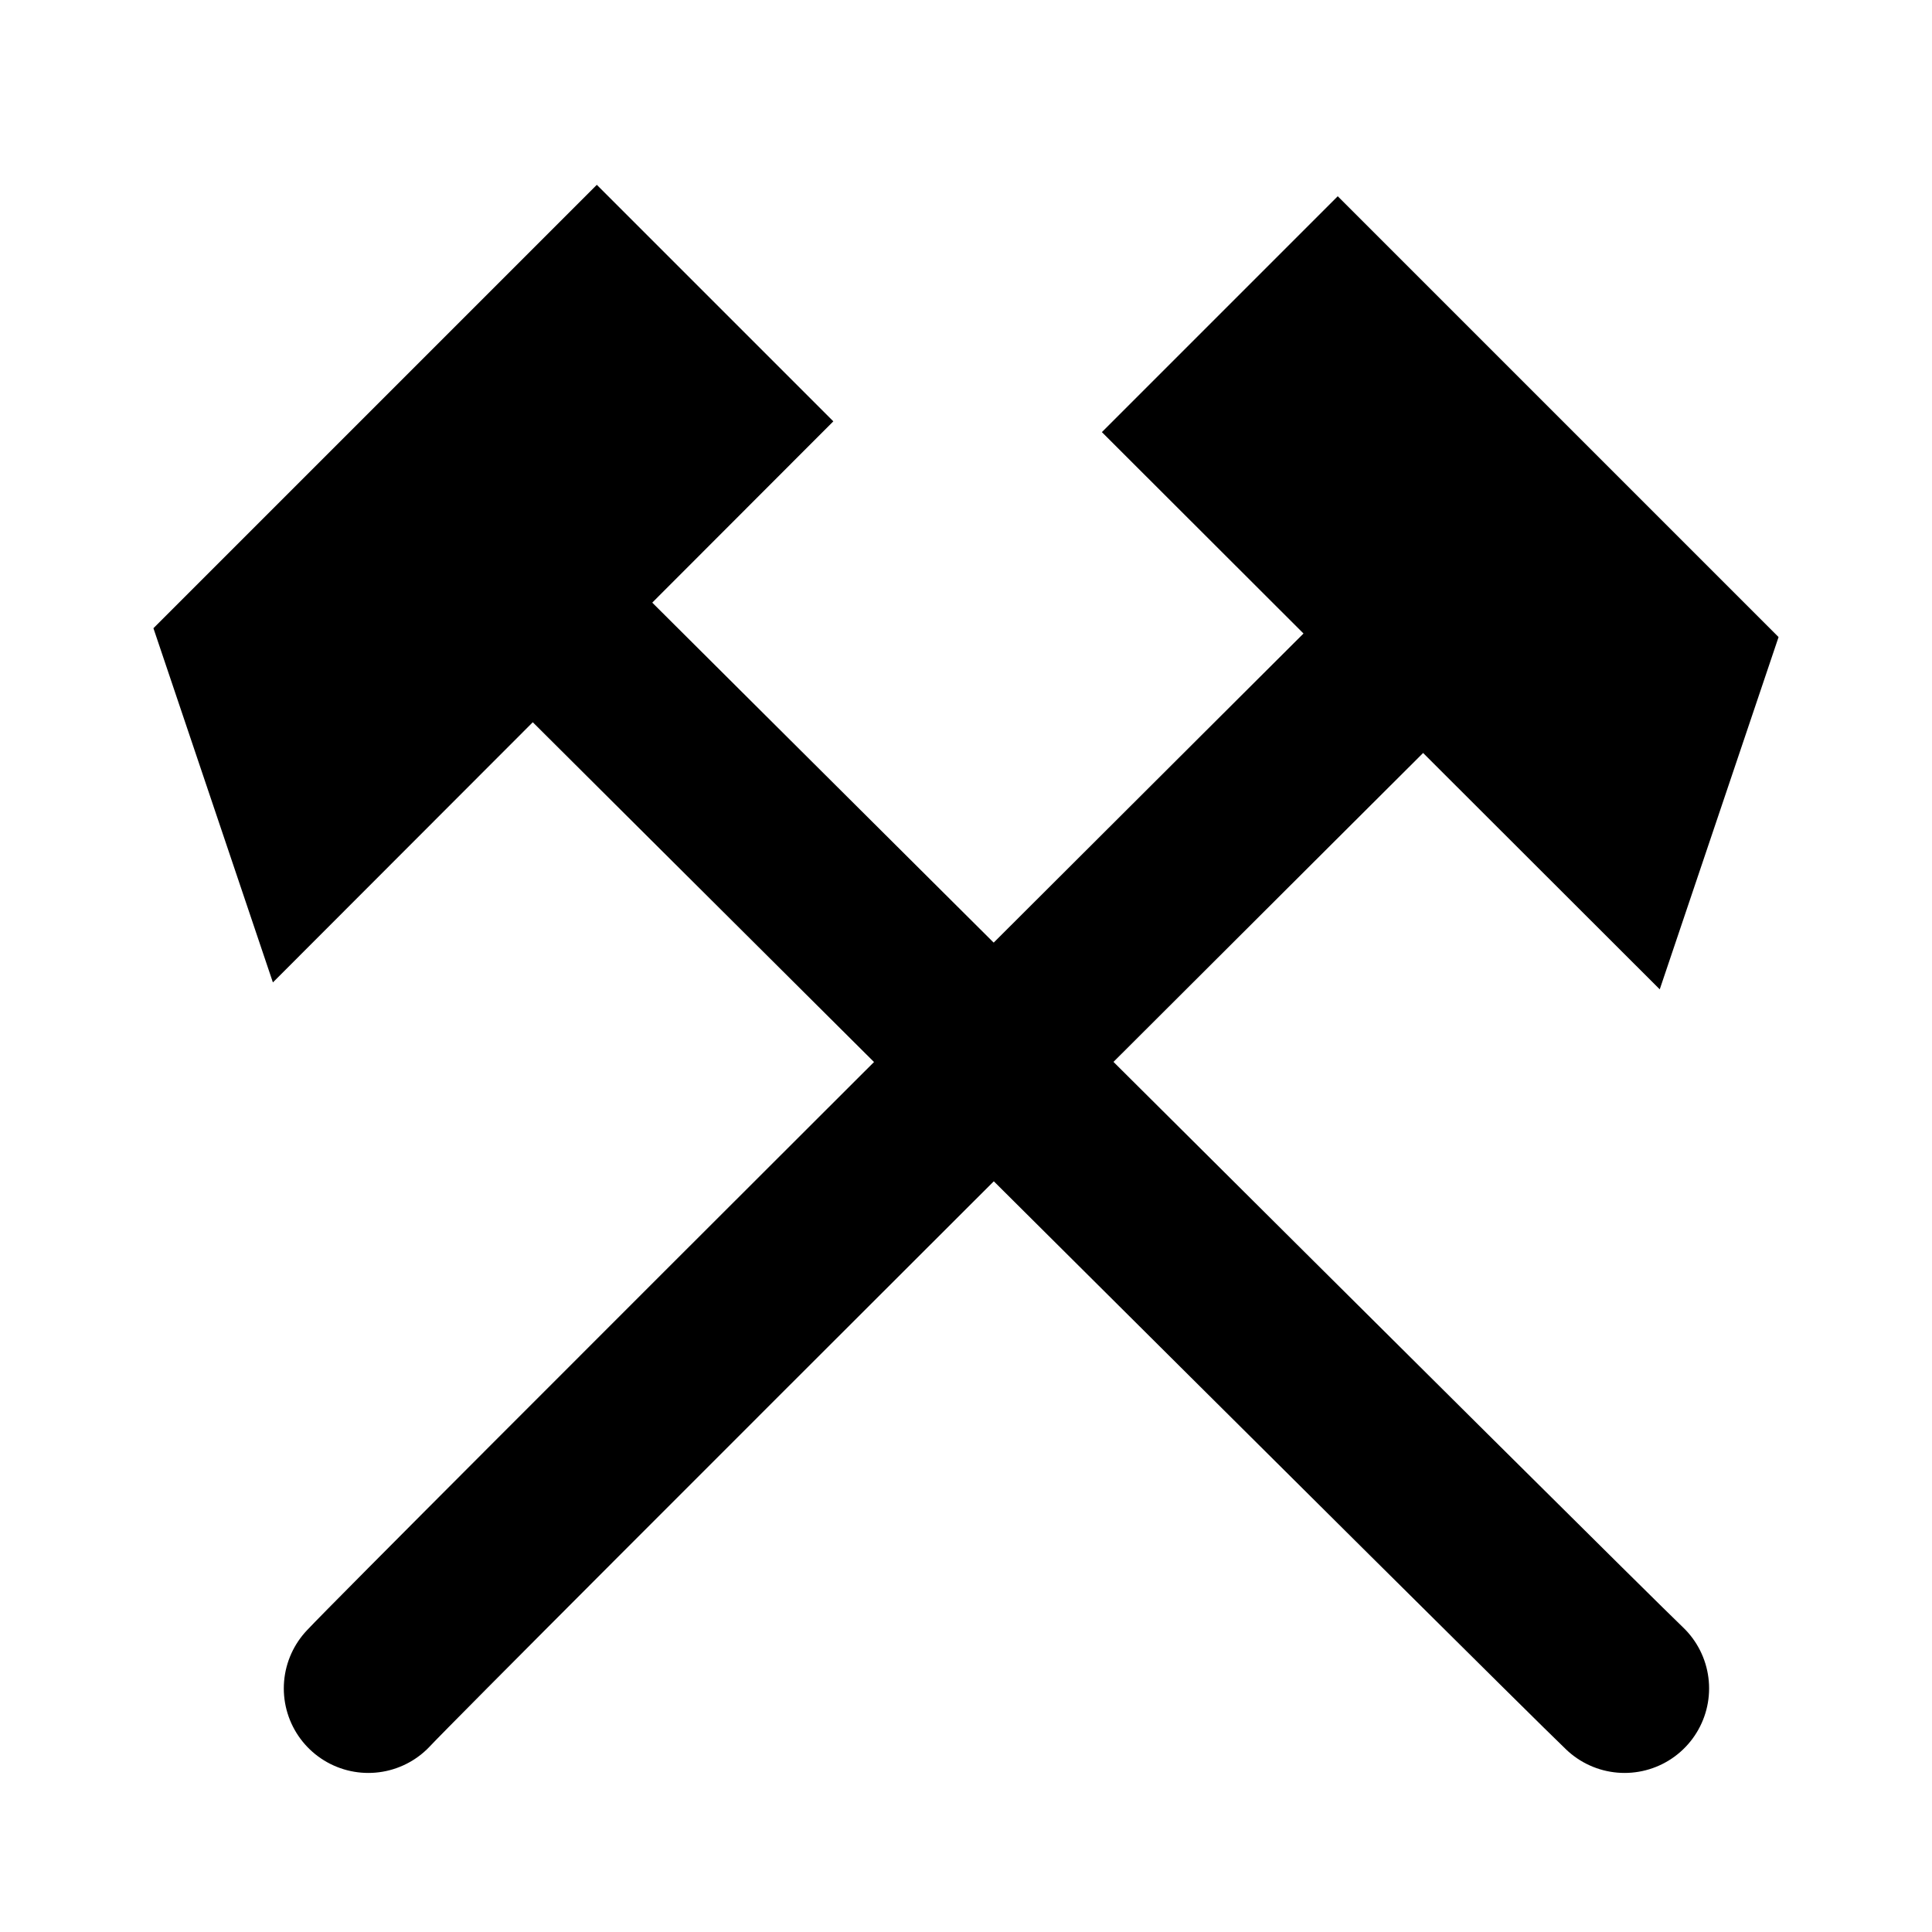 <?xml version="1.0" encoding="UTF-8"?>
<svg xmlns="http://www.w3.org/2000/svg" xmlns:xlink="http://www.w3.org/1999/xlink" width="12" height="12" viewBox="0 0 12 12" version="1.1">
<g id="surface1">
<path style="fill:none;stroke-width:50;stroke-linecap:round;stroke-linejoin:miter;stroke:rgb(0%,0%,0%);stroke-opacity:1;stroke-miterlimit:4;" d="M 108.939 499.382 C 123.288 484.089 421.217 187.103 421.217 187.103 " transform="matrix(0.021,0,0,0.021,0,0)"/>
<path style="fill:none;stroke-width:50;stroke-linecap:round;stroke-linejoin:miter;stroke:rgb(0%,0%,0%);stroke-opacity:1;stroke-miterlimit:4;" d="M 480.501 499.382 C 464.642 484.277 151.986 172.754 151.986 172.754 " transform="matrix(0.021,0,0,0.021,0,0)"/>
<path style=" stroke:none;fill-rule:nonzero;fill:rgb(0%,0%,0%);fill-opacity:1;" d="M 3.707 1.148 L 0.953 3.902 L 1.695 6.102 L 5.176 2.617 Z M 3.707 1.148 "/>
<path style=" stroke:none;fill-rule:nonzero;fill:rgb(0%,0%,0%);fill-opacity:1;" d="M 8.309 1.219 L 11.047 3.957 L 10.309 6.145 L 6.844 2.684 Z M 8.309 1.219 "/>
</g>
</svg>
